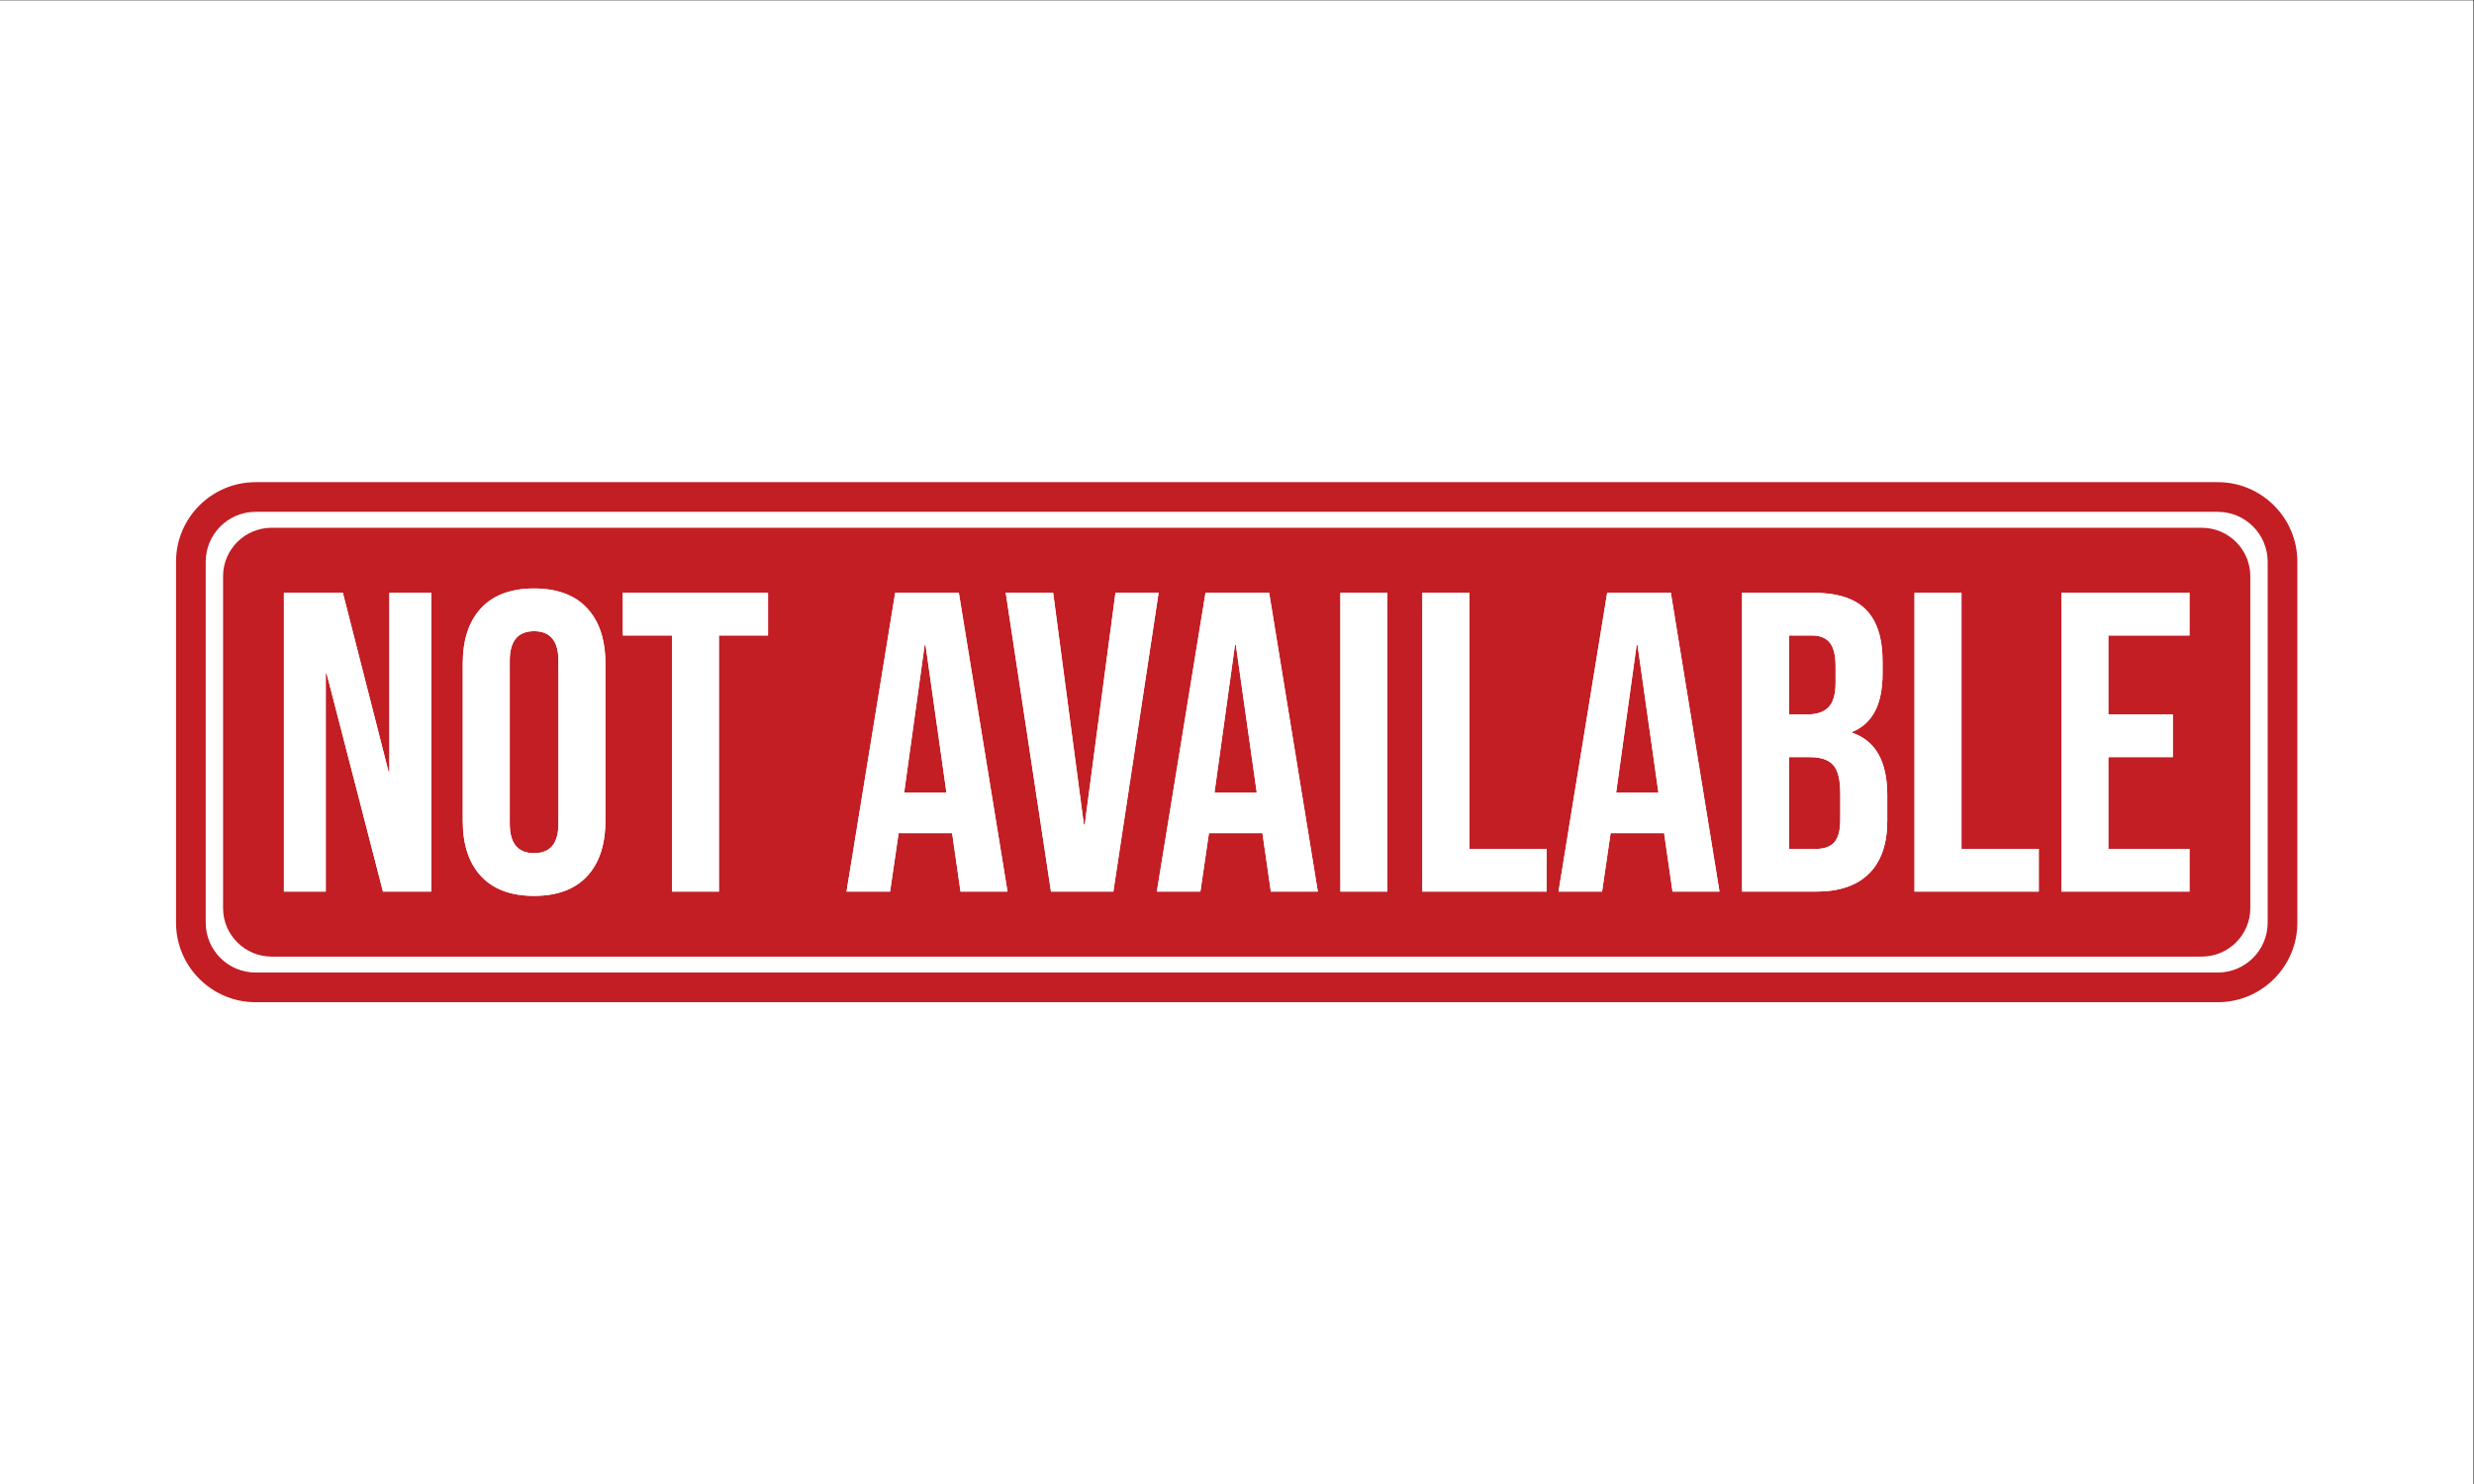 <?xml version="1.0" encoding="UTF-8" standalone="no"?>
<!-- Created with Inkscape (http://www.inkscape.org/) -->

<svg
   version="1.1"
   id="svg2"
   width="6666.667"
   height="4000"
   viewBox="0 0 6666.667 4000"
   sodipodi:docname="vecteezy_not-available-rubber-stamp-seal-vector_23103651.eps"
   xmlns:inkscape="http://www.inkscape.org/namespaces/inkscape"
   xmlns:sodipodi="http://sodipodi.sourceforge.net/DTD/sodipodi-0.dtd"
   xmlns="http://www.w3.org/2000/svg"
   xmlns:svg="http://www.w3.org/2000/svg">
  <rect x="0" y="0" width="6666.667" height="4000" fill="#333333" stroke="none"/>
  <defs
     id="defs6" />
  <sodipodi:namedview
     id="namedview4"
     pagecolor="#ffffff"
     bordercolor="#000000"
     borderopacity="0.25"
     inkscape:showpageshadow="2"
     inkscape:pageopacity="0.0"
     inkscape:pagecheckerboard="0"
     inkscape:deskcolor="#d1d1d1" />
  <g
     id="g8"
     inkscape:groupmode="layer"
     inkscape:label="ink_ext_XXXXXX"
     transform="matrix(1.333,0,0,-1.333,0,4000)">
    <g
       id="g10"
       transform="scale(0.1)">
      <path
         d="M 50000,0 H 0 V 30000 H 50000 V 0"
         style="fill:#ffffff;fill-opacity:1;fill-rule:nonzero;stroke:none"
         id="path12" />
      <path
         d="m 45841.5,11350.6 c 0,-556.1 -452.4,-1008.5 -1008.5,-1008.5 H 5167 c -556.1,0 -1008.51,452.4 -1008.51,1008.5 v 7298.8 c 0,556.1 452.41,1008.5 1008.51,1008.5 h 39666 c 556.1,0 1008.5,-452.4 1008.5,-1008.5 z M 44833,20257.9 H 5167 c -886.94,0 -1608.51,-721.6 -1608.51,-1608.5 v -7298.8 c 0,-886.9 721.57,-1608.5 1608.51,-1608.5 h 39666 c 886.9,0 1608.5,721.6 1608.5,1608.5 v 7298.8 c 0,886.9 -721.6,1608.5 -1608.5,1608.5"
         style="fill:#c21e24;fill-opacity:1;fill-rule:nonzero;stroke:none"
         id="path14" />
      <path
         d="m 24965.5,16968.4 -414.3,-2987.1 h 854.6 l -423,2987.1 h -17.3"
         style="fill:#c21e24;fill-opacity:1;fill-rule:nonzero;stroke:none"
         id="path16" />
      <path
         d="m 10796.6,17244.6 c -328.1,0 -492.1,-198.5 -492.1,-595.6 v -3297.8 c 0,-397.1 164,-595.7 492.1,-595.7 328,0 492.1,198.6 492.1,595.7 V 16649 c 0,397.1 -164.1,595.6 -492.1,595.6"
         style="fill:#c21e24;fill-opacity:1;fill-rule:nonzero;stroke:none"
         id="path18" />
      <path
         d="M 33085.3,16968.4 32671,13981.3 h 854.7 l -423,2987.1 h -17.4"
         style="fill:#c21e24;fill-opacity:1;fill-rule:nonzero;stroke:none"
         id="path20" />
      <path
         d="m 18692.2,16968.4 -414.3,-2987.1 h 854.6 l -423,2987.1 h -17.3"
         style="fill:#c21e24;fill-opacity:1;fill-rule:nonzero;stroke:none"
         id="path22" />
      <path
         d="m 36964.4,15707.9 c 94.9,97.8 142.4,261.9 142.4,492.1 v 336.7 c 0,218.7 -38.9,376.9 -116.5,474.7 -77.8,97.8 -200.1,146.8 -367,146.8 h -457.5 v -1597 h 371.2 c 189.9,0 332.4,48.9 427.4,146.7"
         style="fill:#c21e24;fill-opacity:1;fill-rule:nonzero;stroke:none"
         id="path24" />
      <path
         d="m 36588.8,14697.9 h -423 v -1856.1 h 543.8 c 166.8,0 290.7,44.5 371.3,133.8 80.6,89.2 120.9,243.2 120.9,461.9 v 526.6 c 0,276.2 -47.5,467.5 -142.5,574 -94.9,106.5 -251.8,159.8 -470.5,159.8"
         style="fill:#c21e24;fill-opacity:1;fill-rule:nonzero;stroke:none"
         id="path26" />
      <path
         d="m 44260.6,17158.2 h -1640.2 v -1597 H 43924 v -863.3 h -1303.6 v -1856.1 h 1640.2 v -863.3 h -2589.8 v 6043.1 h 2589.8 z m -3046,-5179.7 h -2512.2 v 6043.1 h 949.6 v -5179.8 h 1562.6 z m -3063.2,1433.1 c 0,-466.3 -122.3,-821.6 -366.9,-1066.3 -244.6,-244.6 -603,-366.8 -1074.9,-366.8 h -1493.4 v 6043.1 h 1433.1 c 489.1,0 845.9,-113.7 1070.4,-341 224.4,-227.4 336.7,-577 336.7,-1049 V 16390 c 0,-310.9 -50.4,-564.1 -151.1,-759.7 -100.8,-195.7 -254.7,-336.8 -461.8,-423 v -17.3 c 471.9,-161.3 707.9,-581.3 707.9,-1260.4 z m -4340.8,-1433.1 -172.7,1200 v -17.3 h -1079.2 l -172.6,-1182.7 h -880.5 l 984.1,6043.1 h 1286.4 l 984.1,-6043.1 z m -2545.4,0 H 28753 v 6043.1 h 949.6 v -5179.8 h 1562.6 z m -3219.3,0 h -949.6 v 6043.1 h 949.6 z m -2355.2,0 -172.7,1200 v -17.3 h -1079.1 l -172.7,-1182.7 h -880.5 l 984.1,6043.1 h 1286.4 l 984.2,-6043.1 z m -4444.6,0 -915.1,6043.1 h 958.2 l 621.6,-4687.8 h 17.3 l 621.6,4687.8 h 872 l -915.1,-6043.1 z m -1828.7,0 -172.7,1200 v -17.3 h -1079.1 l -172.7,-1182.7 h -880.5 l 984.1,6043.1 h 1286.4 l 984.2,-6043.1 z M 15526,17158.2 h -992.8 v -5179.7 h -949.6 v 5179.7 h -992.9 v 863.4 H 15526 Z m -3287.7,-3746.6 c 0,-483.5 -123.9,-857.6 -371.3,-1122.4 -247.5,-264.7 -604.3,-397.1 -1070.4,-397.1 -466.3,0 -823.08,132.4 -1070.53,397.1 -247.44,264.8 -371.17,638.9 -371.17,1122.4 v 3176.9 c 0,483.4 123.73,857.5 371.17,1122.3 247.45,264.6 604.23,397.1 1070.53,397.1 466.1,0 822.9,-132.5 1070.4,-397.1 247.4,-264.8 371.3,-638.9 371.3,-1122.3 z M 8717.71,11978.5 H 7742.16 L 6602.59,16390 h -17.19 v -4411.5 h -846.05 v 6043.1 h 1191.29 l 923.82,-3617.2 h 17.2 v 3617.2 h 846.05 z M 44511.9,19335.4 H 5488.08 c -538.28,0 -978.68,-440.4 -978.68,-978.7 v -6713.4 c 0,-538.3 440.4,-978.7 978.68,-978.7 H 44511.9 c 538.3,0 978.7,440.4 978.7,978.7 v 6713.4 c 0,538.3 -440.4,978.7 -978.7,978.7"
         style="fill:#c21e24;fill-opacity:1;fill-rule:nonzero;stroke:none"
         id="path28" />
      <path
         d="m 7871.66,14404.4 h -17.2 l -923.82,3617.2 H 5739.35 V 11978.5 H 6585.4 V 16390 h 17.19 l 1139.57,-4411.5 h 975.55 v 6043.1 h -846.05 v -3617.2"
         style="fill:#ffffff;fill-opacity:1;fill-rule:nonzero;stroke:none"
         id="path30" />
      <path
         d="m 11288.7,13351.2 c 0,-397.1 -164.1,-595.7 -492.1,-595.7 -328.1,0 -492.1,198.6 -492.1,595.7 V 16649 c 0,397.1 164,595.6 492.1,595.6 328,0 492.1,-198.5 492.1,-595.6 z m -492.1,4756.7 c -466.3,0 -823.08,-132.5 -1070.53,-397.1 -247.44,-264.8 -371.17,-638.9 -371.17,-1122.3 v -3176.9 c 0,-483.5 123.73,-857.6 371.17,-1122.4 247.45,-264.7 604.23,-397.1 1070.53,-397.1 466.1,0 822.9,132.4 1070.4,397.1 247.4,264.8 371.3,638.9 371.3,1122.4 v 3176.9 c 0,483.4 -123.9,857.5 -371.3,1122.3 -247.5,264.6 -604.3,397.1 -1070.4,397.1"
         style="fill:#ffffff;fill-opacity:1;fill-rule:nonzero;stroke:none"
         id="path32" />
      <path
         d="m 12590.7,17158.2 h 992.9 v -5179.7 h 949.6 v 5179.7 h 992.8 v 863.4 h -2935.3 v -863.4"
         style="fill:#ffffff;fill-opacity:1;fill-rule:nonzero;stroke:none"
         id="path34" />
      <path
         d="m 18277.9,13981.3 414.3,2987.1 h 17.3 l 423,-2987.1 z m -181.4,4040.3 -984.1,-6043.1 h 880.5 l 172.7,1182.7 h 1079.1 v 17.3 l 172.7,-1200 h 949.7 l -984.2,6043.1 h -1286.4"
         style="fill:#ffffff;fill-opacity:1;fill-rule:nonzero;stroke:none"
         id="path36" />
      <path
         d="m 22549.7,18021.6 -621.6,-4687.8 h -17.3 l -621.6,4687.8 H 20331 l 915.1,-6043.1 h 1260.5 l 915.1,6043.1 h -872"
         style="fill:#ffffff;fill-opacity:1;fill-rule:nonzero;stroke:none"
         id="path38" />
      <path
         d="m 24551.2,13981.3 414.3,2987.1 h 17.3 l 423,-2987.1 z m -181.4,4040.3 -984.1,-6043.1 h 880.5 l 172.7,1182.7 H 25518 v 17.3 l 172.7,-1200 h 949.7 l -984.2,6043.1 h -1286.4"
         style="fill:#ffffff;fill-opacity:1;fill-rule:nonzero;stroke:none"
         id="path40" />
      <path
         d="m 27096.3,11978.5 h 949.6 v 6043.1 h -949.6 v -6043.1"
         style="fill:#ffffff;fill-opacity:1;fill-rule:nonzero;stroke:none"
         id="path42" />
      <path
         d="M 29702.6,18021.6 H 28753 v -6043.1 h 2512.2 v 863.3 h -1562.6 v 5179.8"
         style="fill:#ffffff;fill-opacity:1;fill-rule:nonzero;stroke:none"
         id="path44" />
      <path
         d="m 32671,13981.3 414.3,2987.1 h 17.4 l 423,-2987.1 z m -181.3,4040.3 -984.1,-6043.1 h 880.5 l 172.6,1182.7 h 1079.2 v 17.3 l 172.7,-1200 h 949.6 l -984.1,6043.1 h -1286.4"
         style="fill:#ffffff;fill-opacity:1;fill-rule:nonzero;stroke:none"
         id="path46" />
      <path
         d="m 37201.8,13437.5 c 0,-218.7 -40.3,-372.7 -120.9,-461.9 -80.6,-89.3 -204.5,-133.8 -371.3,-133.8 h -543.8 v 1856.1 h 423 c 218.7,0 375.6,-53.3 470.5,-159.8 95,-106.5 142.5,-297.8 142.5,-574 z m -1036,3720.7 h 457.5 c 166.9,0 289.2,-49 367,-146.8 77.6,-97.8 116.5,-256 116.5,-474.7 V 16200 c 0,-230.2 -47.5,-394.3 -142.4,-492.1 -95,-97.8 -237.5,-146.7 -427.4,-146.7 h -371.2 z M 37443.5,15190 v 17.3 c 207.1,86.2 361,227.3 461.8,423 100.7,195.6 151.1,448.8 151.1,759.7 v 241.6 c 0,472 -112.3,821.6 -336.7,1049 -224.5,227.3 -581.3,341 -1070.4,341 h -1433.1 v -6043.1 h 1493.4 c 471.9,0 830.3,122.2 1074.9,366.8 244.6,244.7 366.9,600 366.9,1066.3 v 518 c 0,679.1 -236,1099.1 -707.9,1260.4"
         style="fill:#ffffff;fill-opacity:1;fill-rule:nonzero;stroke:none"
         id="path48" />
      <path
         d="m 39652,18021.6 h -949.6 v -6043.1 h 2512.2 v 863.3 H 39652 v 5179.8"
         style="fill:#ffffff;fill-opacity:1;fill-rule:nonzero;stroke:none"
         id="path50" />
      <path
         d="m 41670.8,11978.5 h 2589.8 v 863.3 h -1640.2 v 1856.1 H 43924 v 863.3 h -1303.6 v 1597 h 1640.2 v 863.4 h -2589.8 v -6043.1"
         style="fill:#ffffff;fill-opacity:1;fill-rule:nonzero;stroke:none"
         id="path52" />
    </g>
  </g>
</svg>
